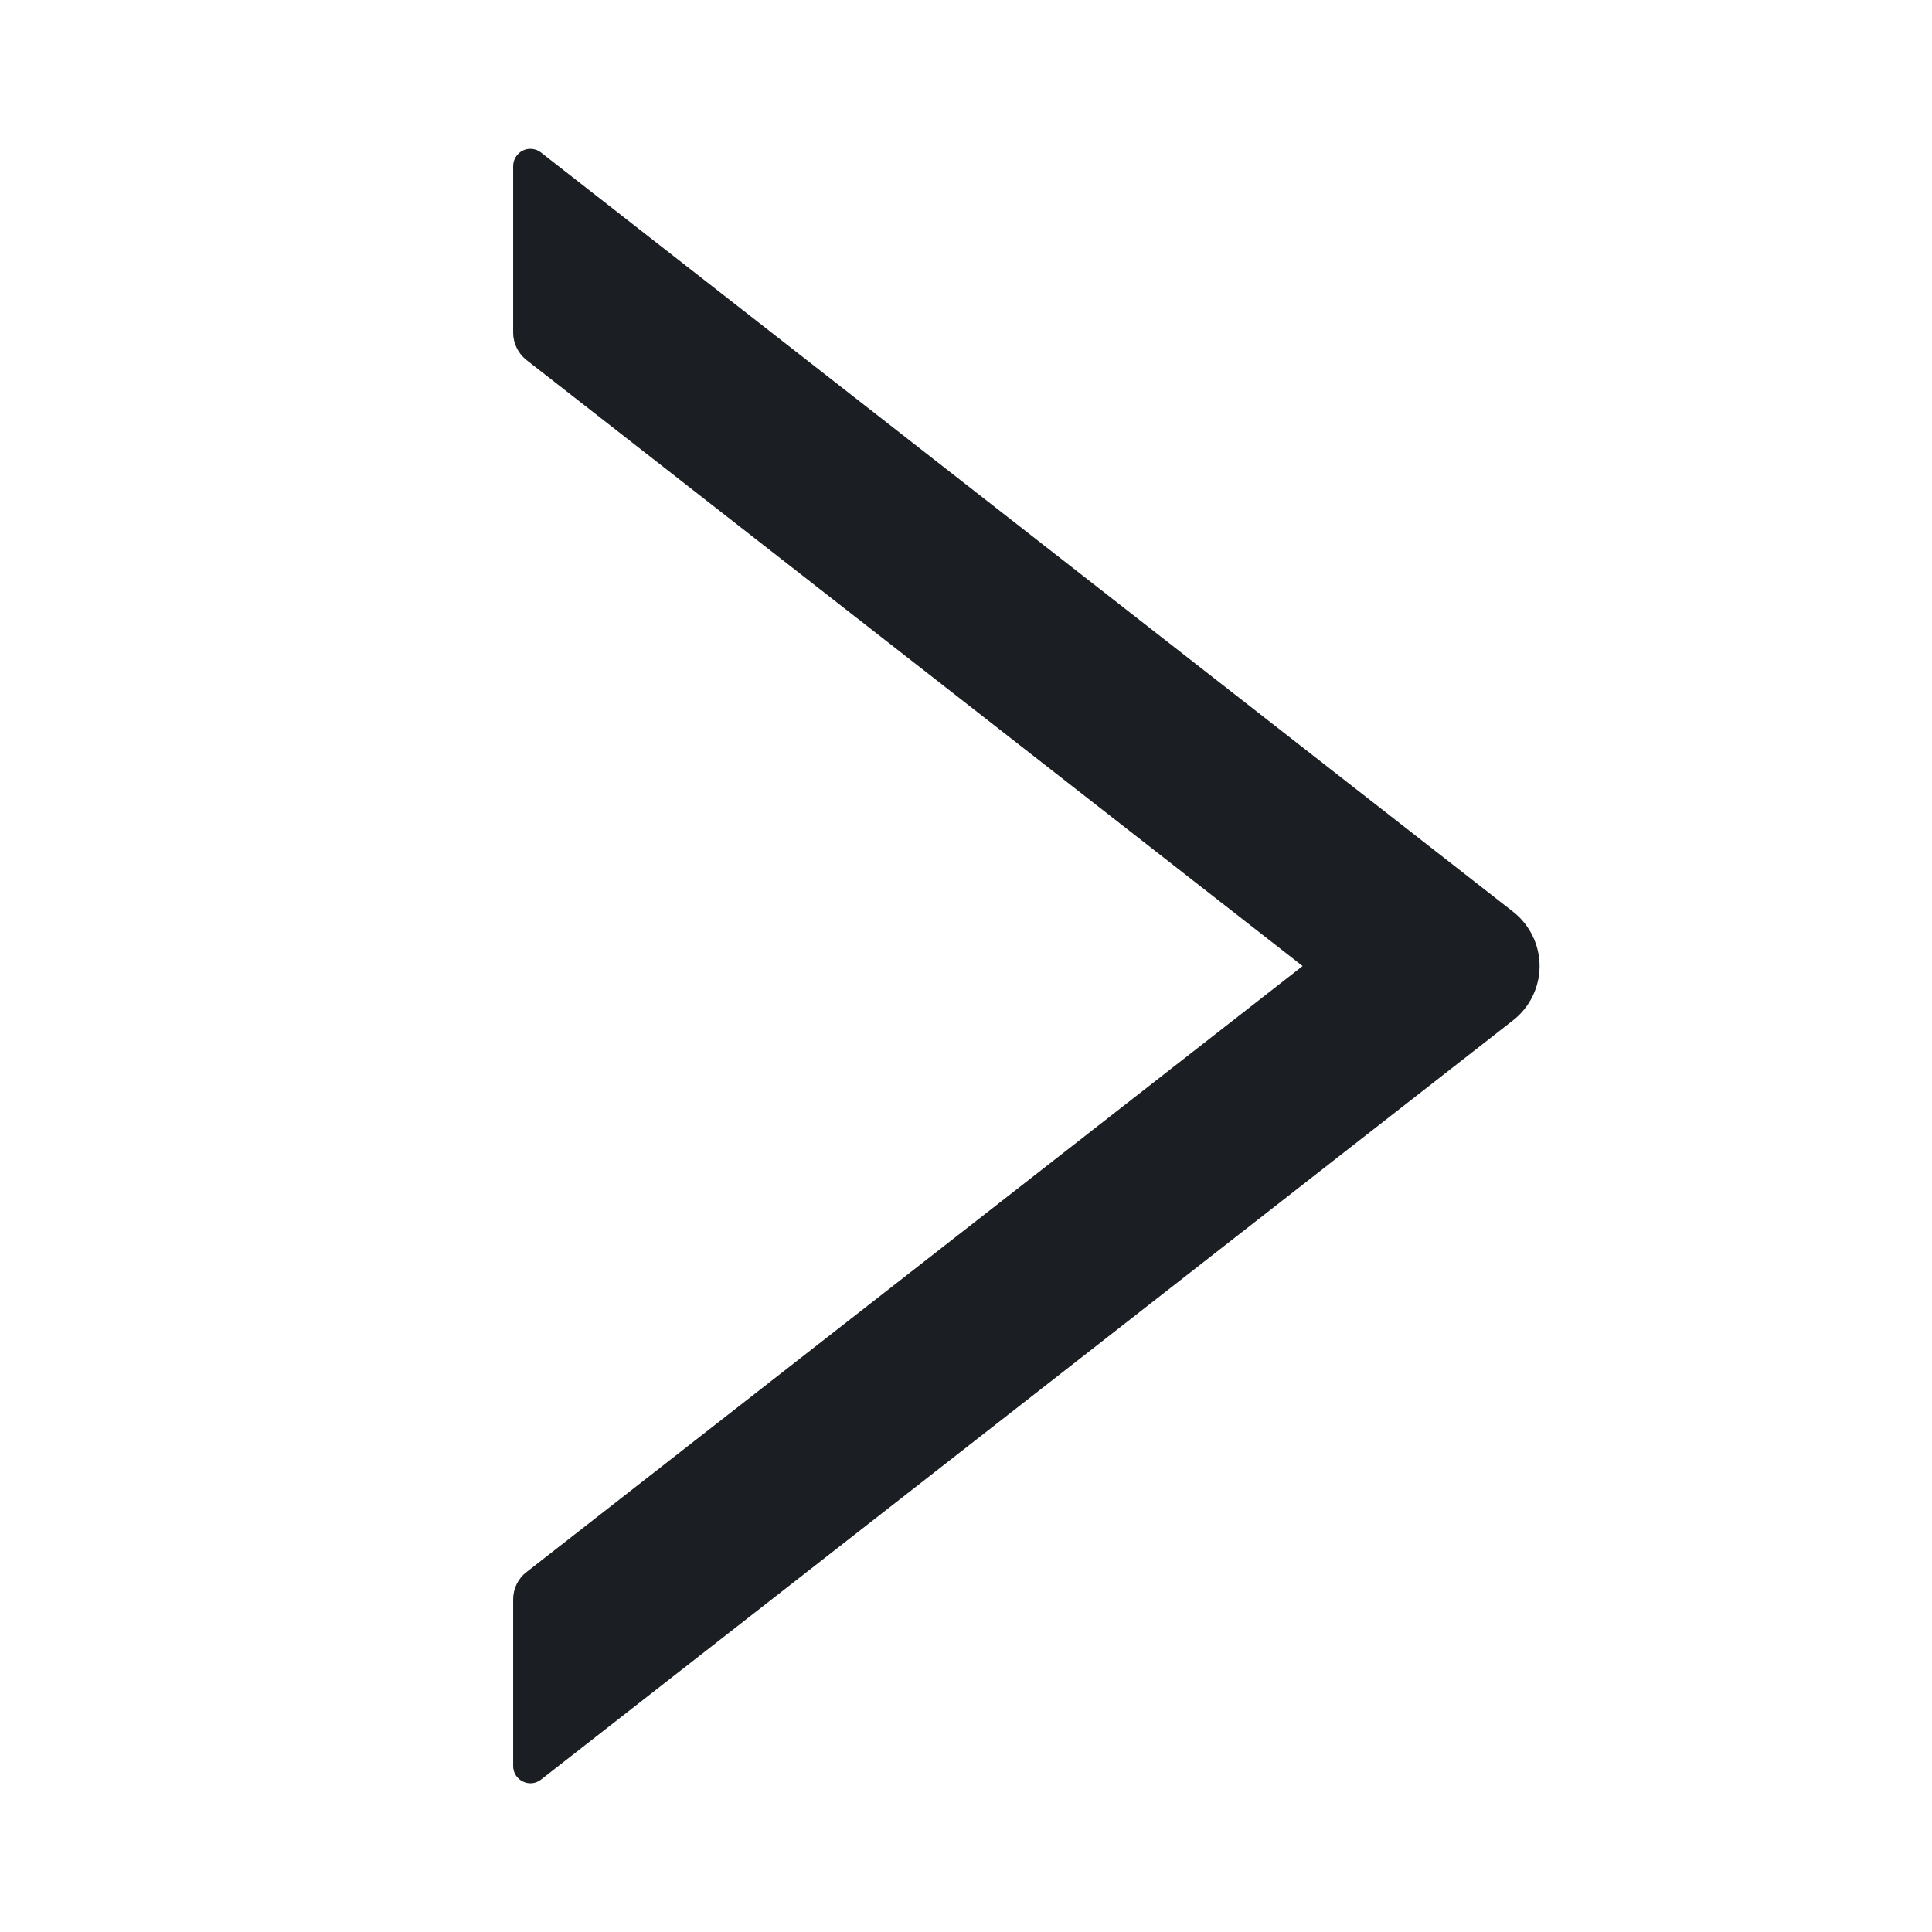 <svg width="36" height="36" viewBox="0 0 36 36" fill="none" xmlns="http://www.w3.org/2000/svg">
<path d="M28.193 16.988L10.081 2.842C10.034 2.804 9.977 2.781 9.917 2.775C9.857 2.768 9.796 2.779 9.742 2.805C9.688 2.832 9.643 2.873 9.611 2.924C9.579 2.975 9.562 3.034 9.562 3.095V6.2C9.562 6.397 9.655 6.586 9.808 6.707L24.272 18.001L9.808 29.295C9.651 29.416 9.562 29.605 9.562 29.801V32.907C9.562 33.176 9.872 33.325 10.081 33.16L28.193 19.013C28.347 18.893 28.472 18.74 28.557 18.564C28.643 18.389 28.688 18.196 28.688 18.001C28.688 17.806 28.643 17.613 28.557 17.438C28.472 17.262 28.347 17.108 28.193 16.988Z" fill="#1B1F24"/>
</svg>
